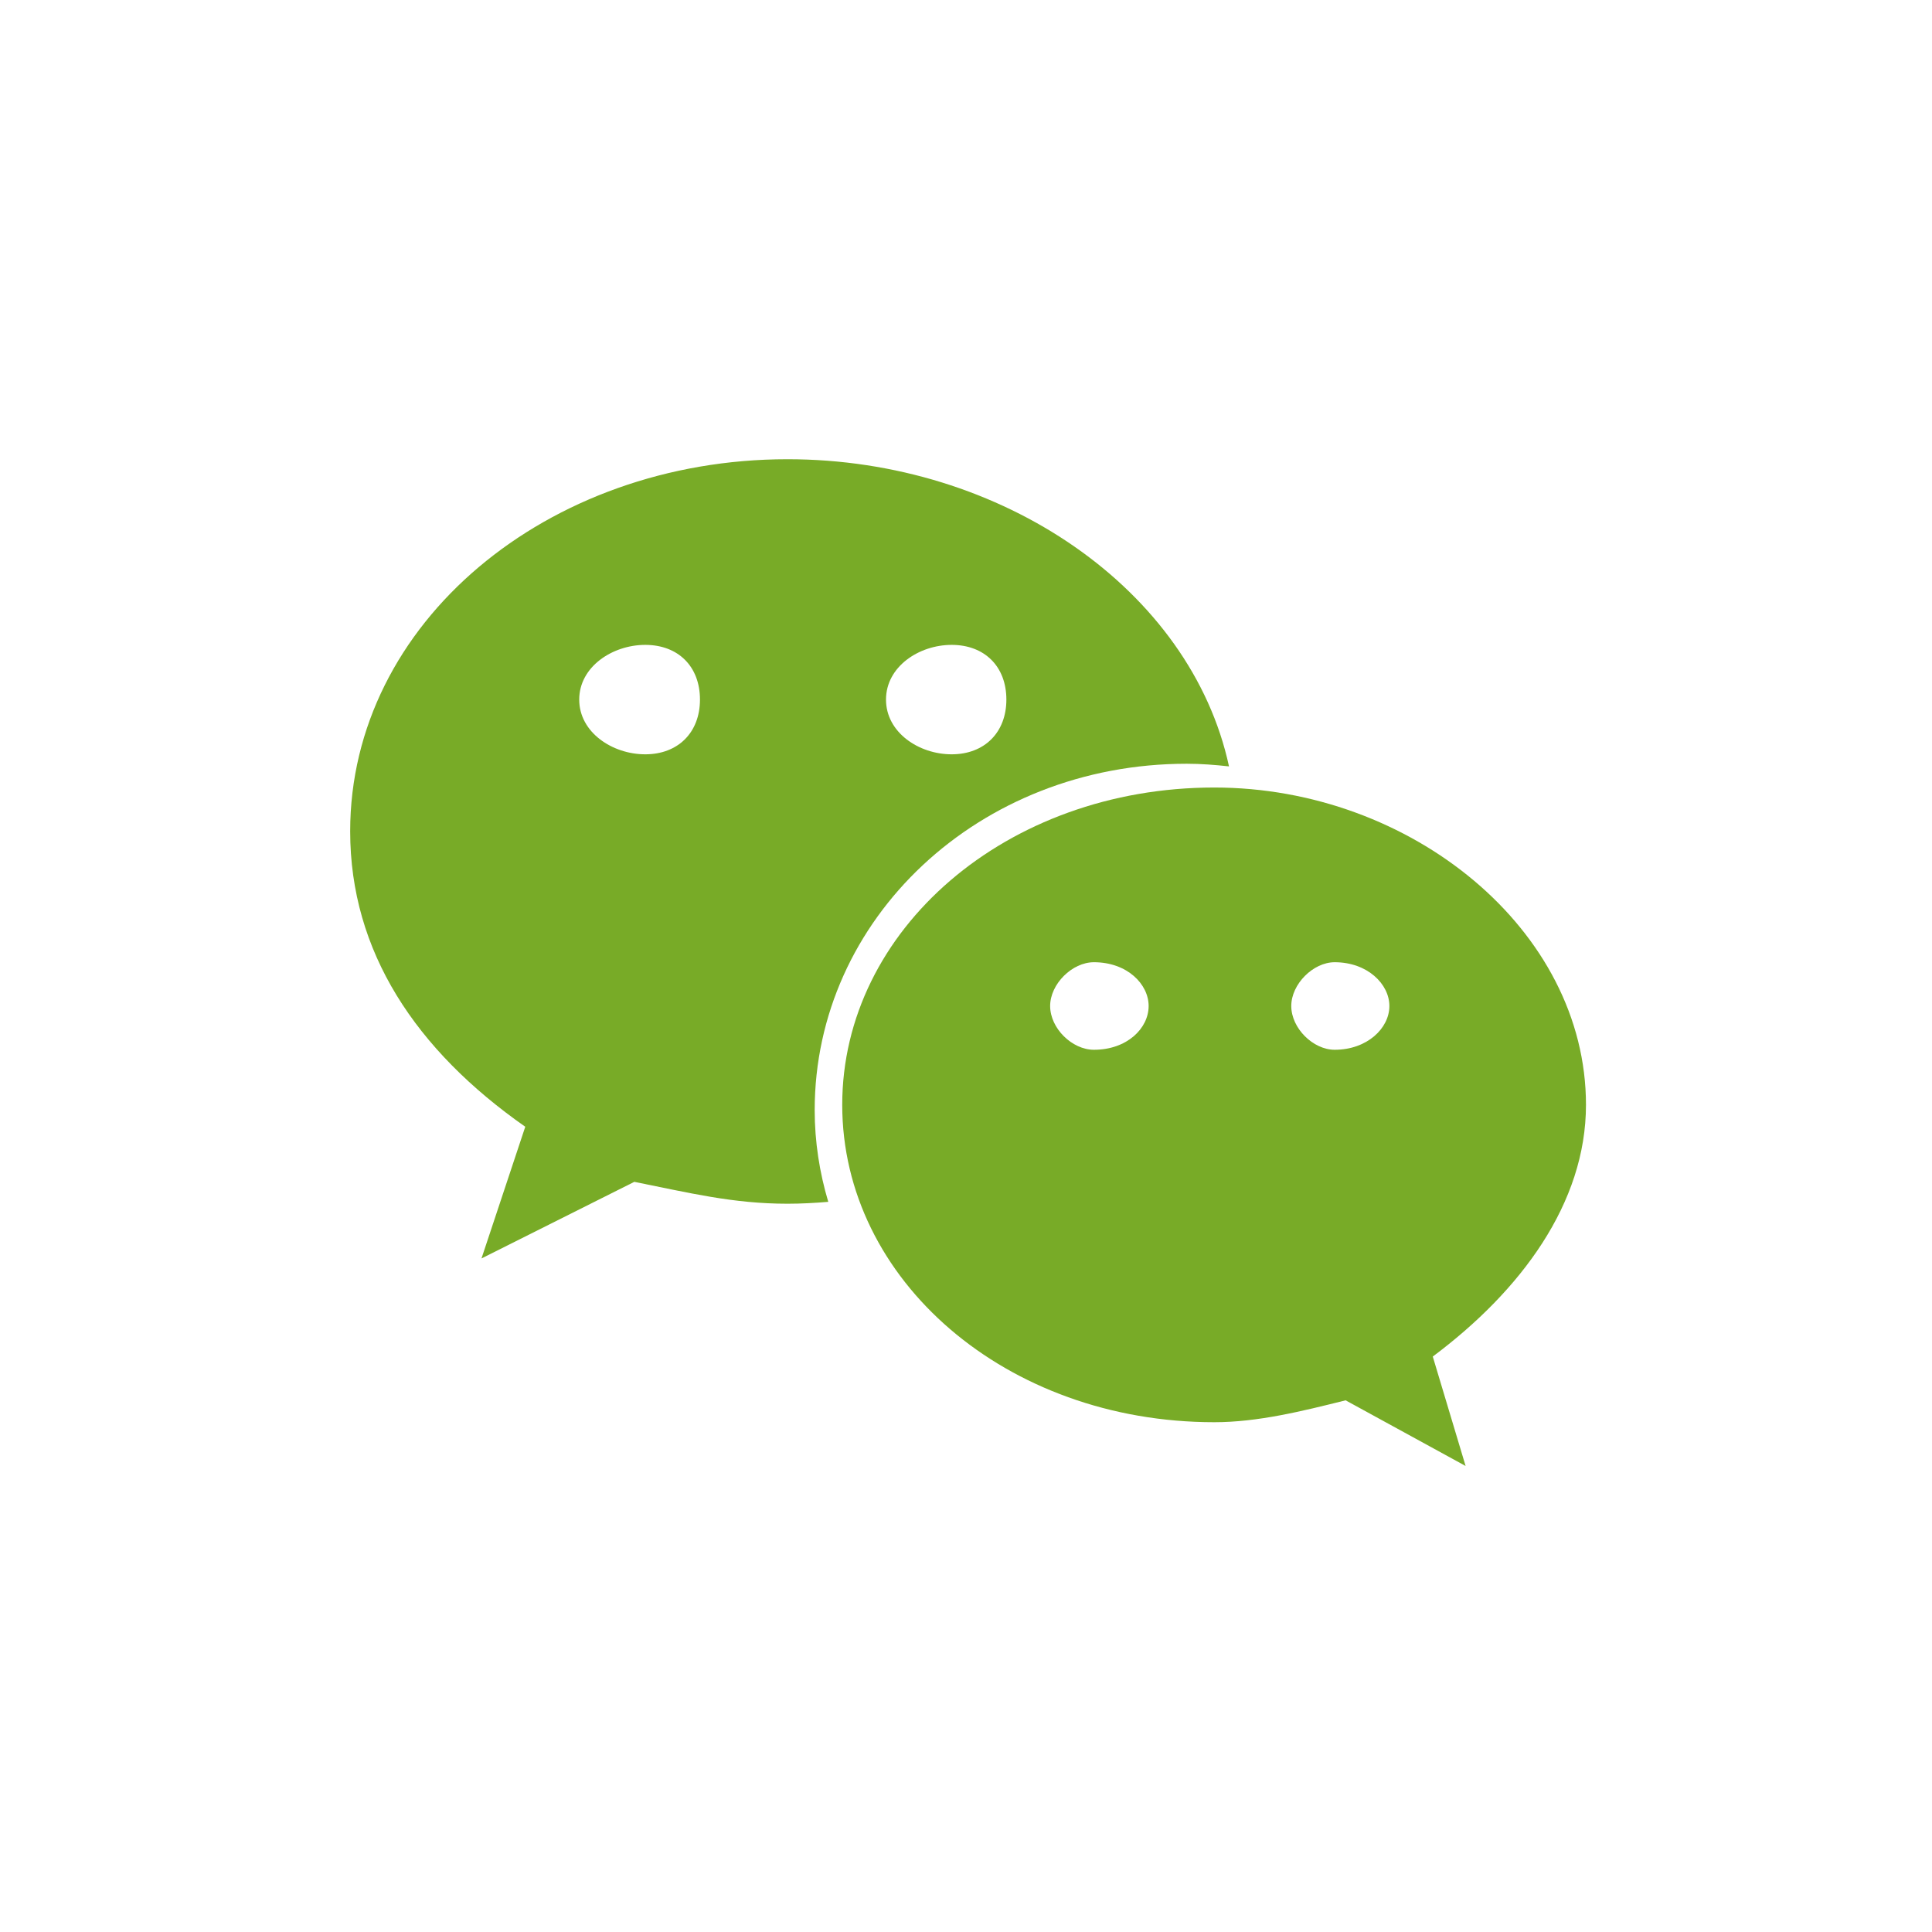 <?xml version="1.0" encoding="utf-8"?>
<!-- Generator: Adobe Illustrator 18.0.0, SVG Export Plug-In . SVG Version: 6.00 Build 0)  -->
<!DOCTYPE svg PUBLIC "-//W3C//DTD SVG 1.1//EN" "http://www.w3.org/Graphics/SVG/1.1/DTD/svg11.dtd">
<svg version="1.1" id="Layer_1" xmlns="http://www.w3.org/2000/svg" xmlns:xlink="http://www.w3.org/1999/xlink" x="0px" y="0px"
	 viewBox="0 0 512 512" enable-background="new 0 0 512 512" xml:space="preserve">
<path d="M420.3,292.8c0-46.4-46.4-84.1-98.5-84.1c-55.2,0-98.6,37.8-98.6,84.1c0,46.4,43.4,84.1,98.6,84.1c11.5,0,23.2-2.9,34.8-5.8
	l31.8,17.4l-8.7-29C403,342.1,420.3,318.9,420.3,292.8z M289.9,278.2c-5.8,0-11.6-5.7-11.6-11.6c0-5.8,5.8-11.6,11.6-11.6
	c8.8,0,14.5,5.8,14.5,11.6C304.4,272.5,298.7,278.2,289.9,278.2z M353.7,278.2c-5.7,0-11.5-5.7-11.5-11.6c0-5.8,5.8-11.6,11.5-11.6
	c8.7,0,14.5,5.8,14.5,11.6C368.2,272.5,362.3,278.2,353.7,278.2z" fill="#78AB27"/>
<path d="M208.7,121.7c-63.7,0-115.9,43.4-115.9,98.6c0,31.9,17.4,58,46.4,78.3l-11.6,34.9l40.5-20.3c14.5,2.9,26.1,5.8,40.6,5.8
	c3.6,0,7.2-0.2,10.8-0.5c-2.3-7.7-3.6-15.9-3.6-24.3c0-50.7,43.5-91.8,98.6-91.8c3.8,0,7.5,0.3,11.2,0.7
	C315.6,156.4,265.7,121.7,208.7,121.7z M171,199.9c-8.7,0-17.5-5.8-17.5-14.5c0-8.7,8.8-14.5,17.5-14.5c8.7,0,14.5,5.7,14.5,14.5
	C185.5,194.1,179.7,199.9,171,199.9z M252.2,199.9c-8.7,0-17.4-5.8-17.4-14.5c0-8.7,8.7-14.5,17.4-14.5c8.7,0,14.5,5.7,14.5,14.5
	C266.7,194.1,260.9,199.9,252.2,199.9z" fill="#78AB27"/>
</svg>
